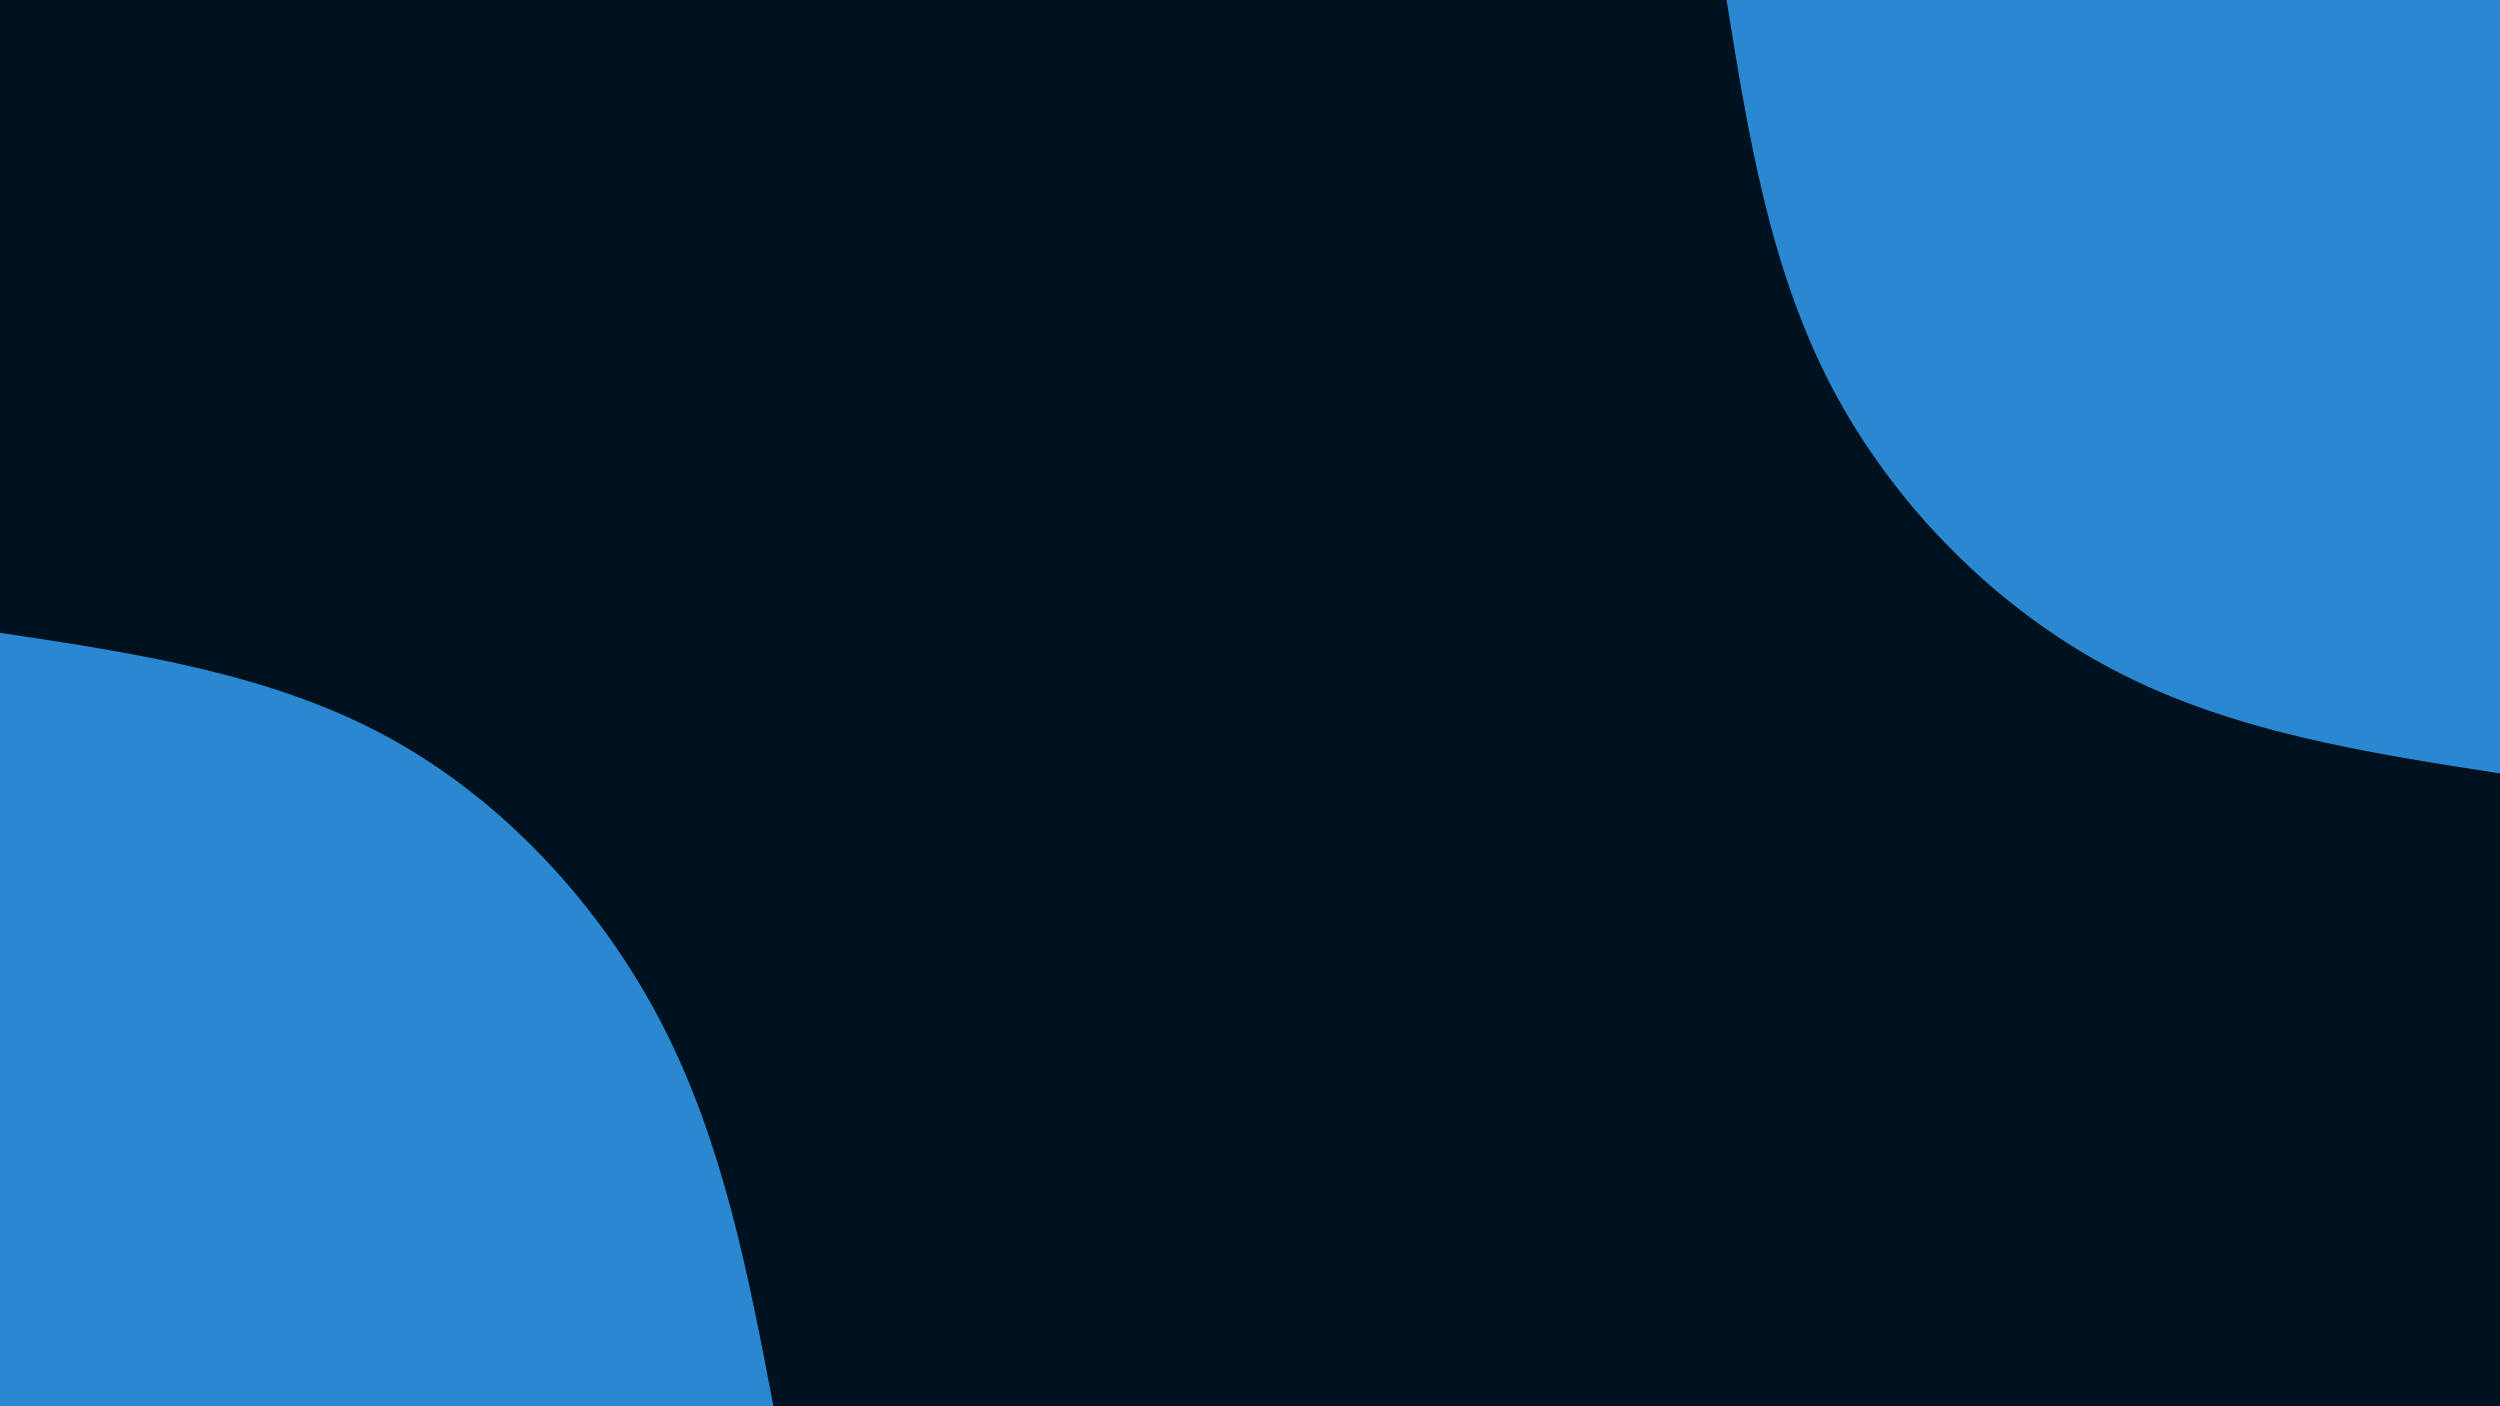 <svg id="visual" viewBox="0 0 1920 1080" width="1920" height="1080" xmlns="http://www.w3.org/2000/svg" xmlns:xlink="http://www.w3.org/1999/xlink" version="1.1"><rect x="0" y="0" width="1920" height="1080" fill="#001220"></rect><defs><linearGradient id="grad1_0" x1="43.8%" y1="0%" x2="100%" y2="100%"><stop offset="14.444%" stop-color="#001220" stop-opacity="1"></stop><stop offset="85.556%" stop-color="#001220" stop-opacity="1"></stop></linearGradient></defs><defs><linearGradient id="grad2_0" x1="0%" y1="0%" x2="56.3%" y2="100%"><stop offset="14.444%" stop-color="#001220" stop-opacity="1"></stop><stop offset="85.556%" stop-color="#001220" stop-opacity="1"></stop></linearGradient></defs><g transform="translate(1920, 0)"><path d="M0 594C-103.1 578 -206.3 562 -297 514.4C-387.7 466.8 -466.1 387.5 -513.6 296.5C-561 205.5 -577.5 102.7 -594 0L0 0Z" fill="#2988cf"></path></g><g transform="translate(0, 1080)"><path d="M0 -594C103.8 -578.4 207.6 -562.8 297 -514.4C386.4 -466 461.3 -384.7 508.4 -293.5C555.4 -202.3 574.7 -101.1 594 0L0 0Z" fill="#2988cf"></path></g></svg>